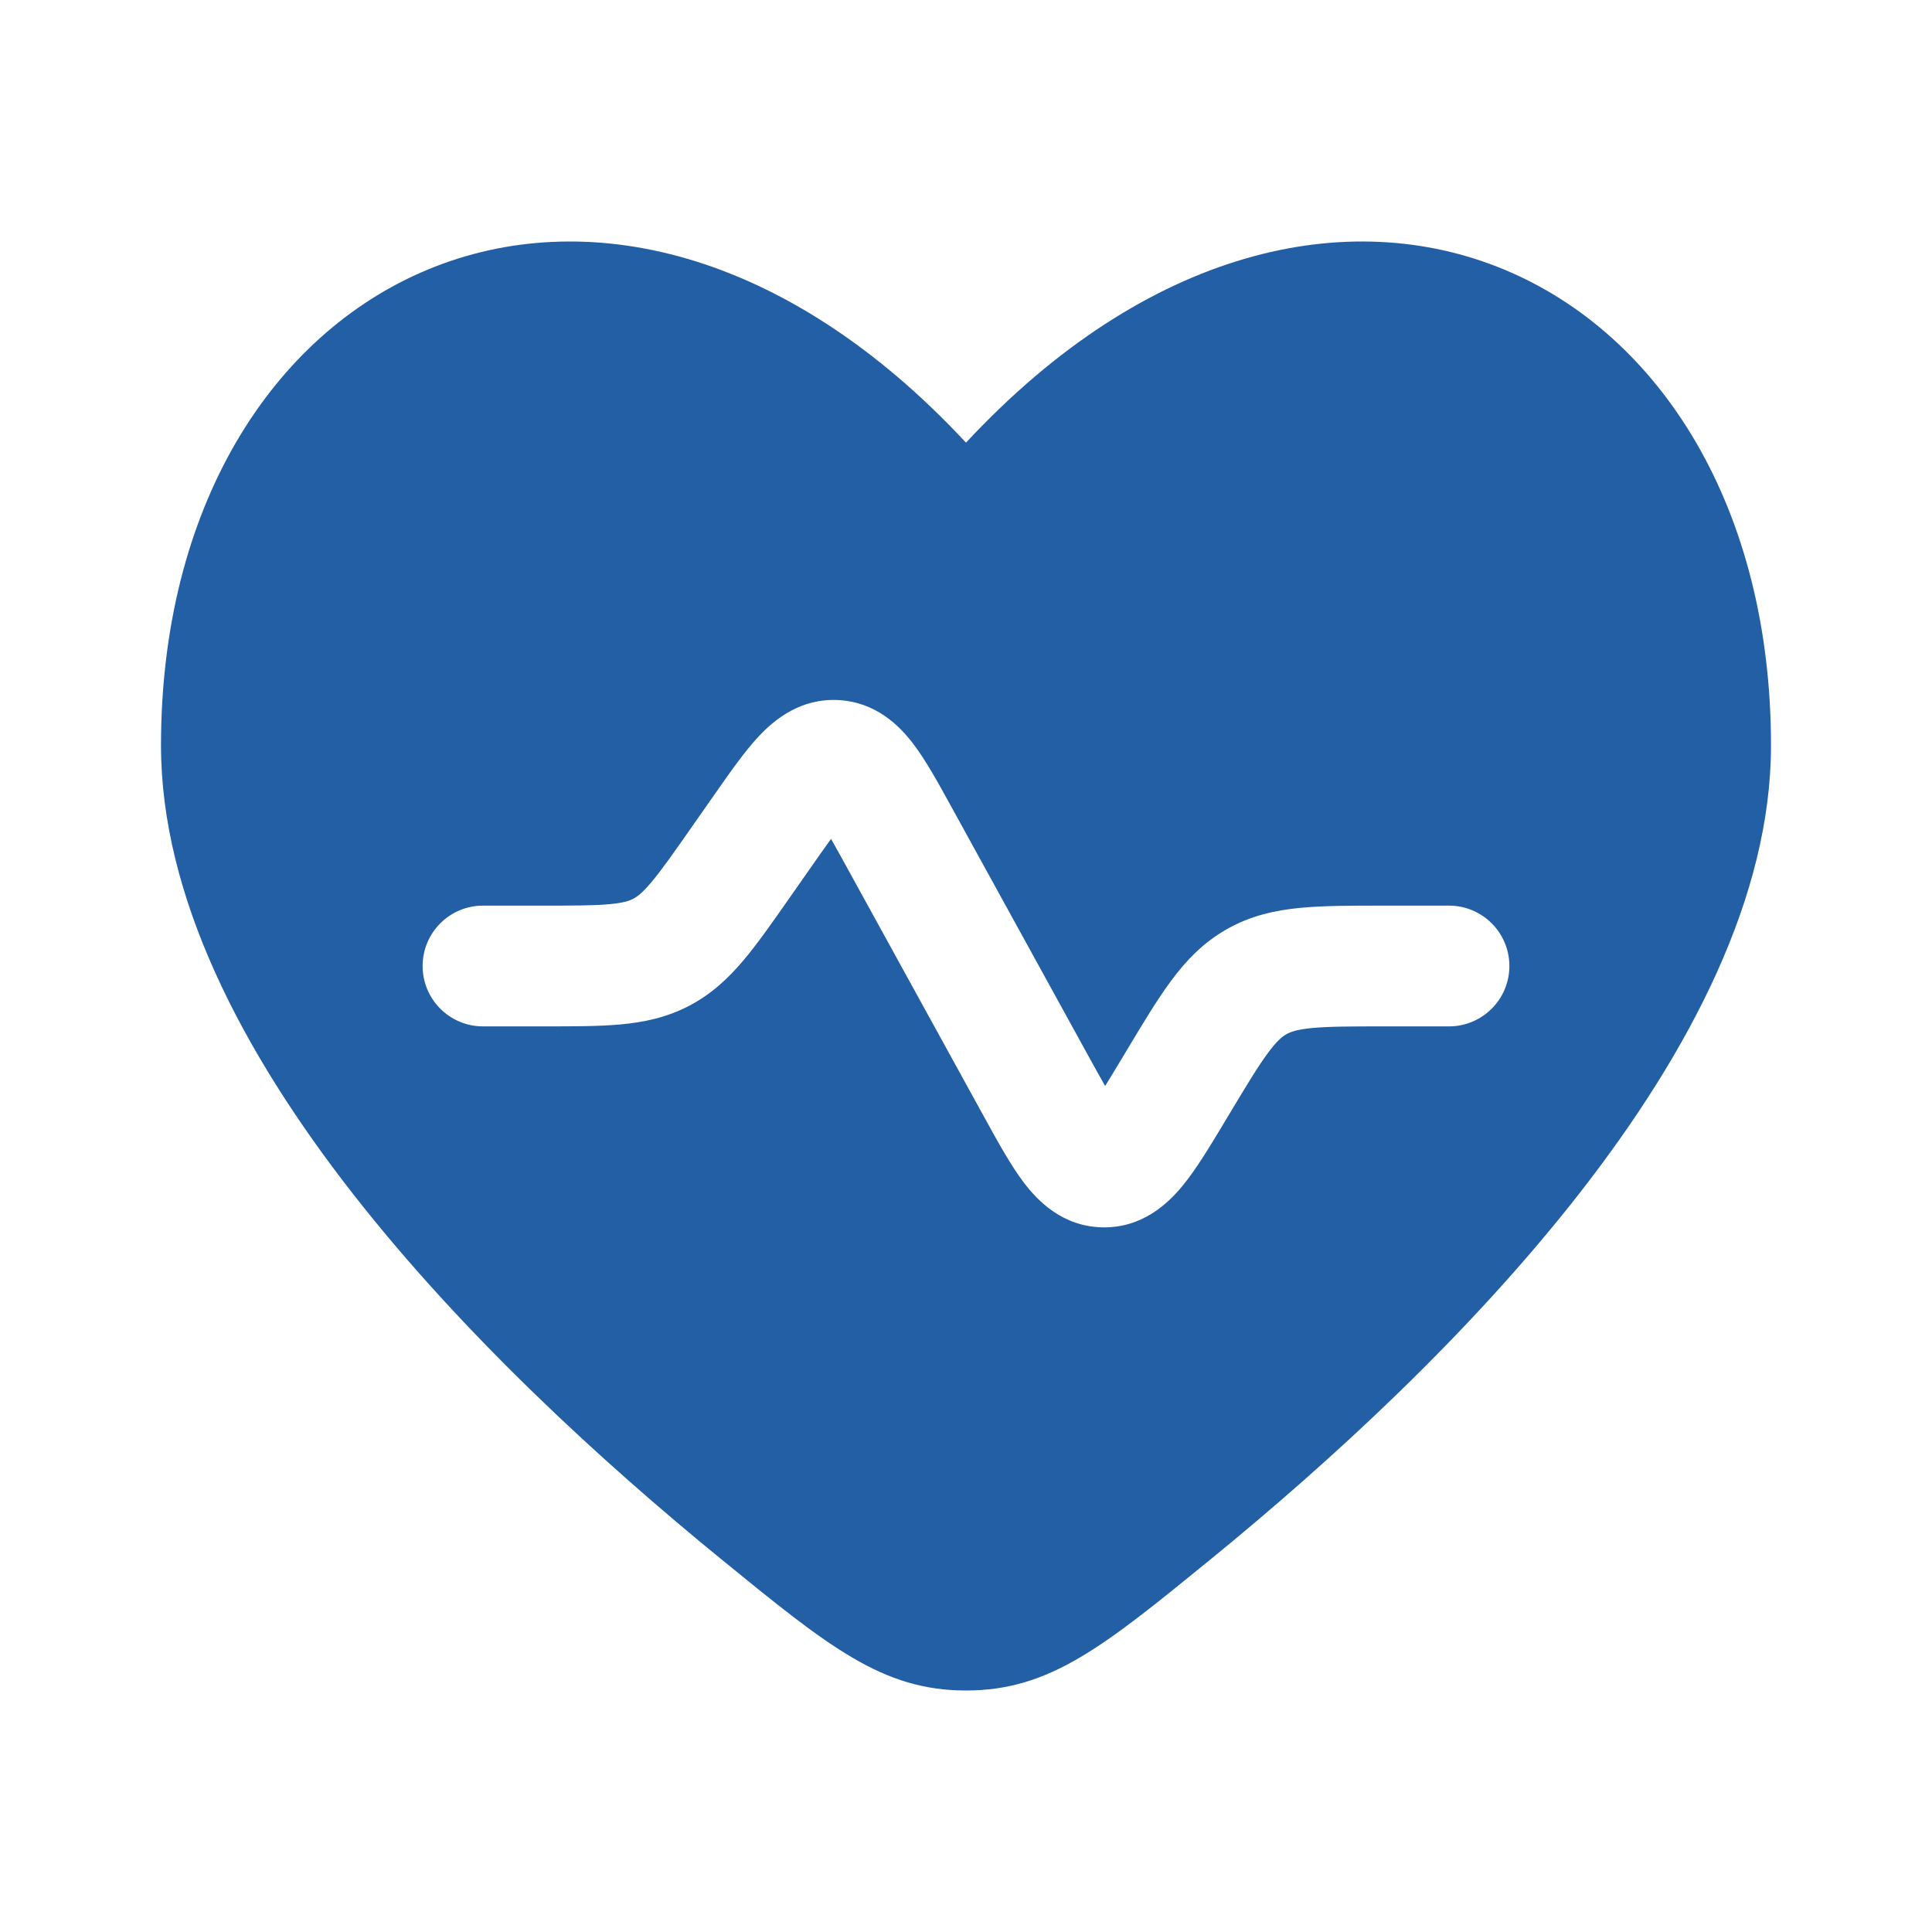 <svg width="800" height="800" viewBox="0 0 800 800" fill="none" xmlns="http://www.w3.org/2000/svg">
<path fill-rule="evenodd" clip-rule="evenodd" d="M298.724 645.69C200.648 565.713 66.667 433.597 66.667 308.681C66.667 111.65 250.005 22.088 400 183.292C549.993 22.088 733.333 111.644 733.333 308.68C733.333 433.6 599.353 565.713 501.277 645.69C456.877 681.897 434.677 700 400 700C365.323 700 343.123 681.897 298.724 645.69ZM336.44 358.21C339.423 353.947 341.903 350.407 344.11 347.377C345.977 350.627 348.06 354.413 350.567 358.973L407.577 462.623C413.11 472.693 418.54 482.57 423.99 489.737C429.823 497.403 440.077 507.913 456.513 508.22C472.947 508.53 483.59 498.413 489.707 490.97C495.423 484.013 501.217 474.35 507.127 464.497L508.973 461.417C516.333 449.15 520.967 441.48 525.067 435.94C528.847 430.837 531.03 429.17 532.66 428.25C534.287 427.327 536.84 426.313 543.16 425.697C550.02 425.03 558.98 425.003 573.287 425.003H600C613.807 425.003 625 413.81 625 400.003C625 386.197 613.807 375.003 600 375.003H572.207C559.303 375.003 547.89 375.003 538.323 375.933C527.95 376.94 517.857 379.17 508.023 384.74C498.19 390.307 491.083 397.813 484.883 406.19C479.163 413.913 473.293 423.7 466.653 434.767L465.07 437.407C462.18 442.227 459.767 446.24 457.613 449.687C455.587 446.163 453.33 442.06 450.62 437.137L393.64 333.533C388.503 324.187 383.383 314.875 378.193 308.049C372.52 300.592 362.797 290.731 347.213 289.89C331.629 289.049 320.899 297.805 314.458 304.608C308.561 310.835 302.47 319.542 296.356 328.28L286.044 343.013C278.472 353.83 273.725 360.57 269.616 365.43C265.833 369.903 263.731 371.37 262.179 372.177C260.627 372.987 258.221 373.867 252.386 374.4C246.048 374.98 237.804 375.003 224.601 375.003H200C186.193 375.003 175 386.197 175 400.003C175 413.81 186.193 425.003 200 425.003H225.604C237.503 425.003 248.051 425.003 256.934 424.193C266.569 423.313 275.968 421.37 285.27 416.527C294.571 411.683 301.554 405.1 307.8 397.71C313.559 390.897 319.607 382.257 326.43 372.507L336.44 358.21Z" fill="#225FA5"/>
</svg>
